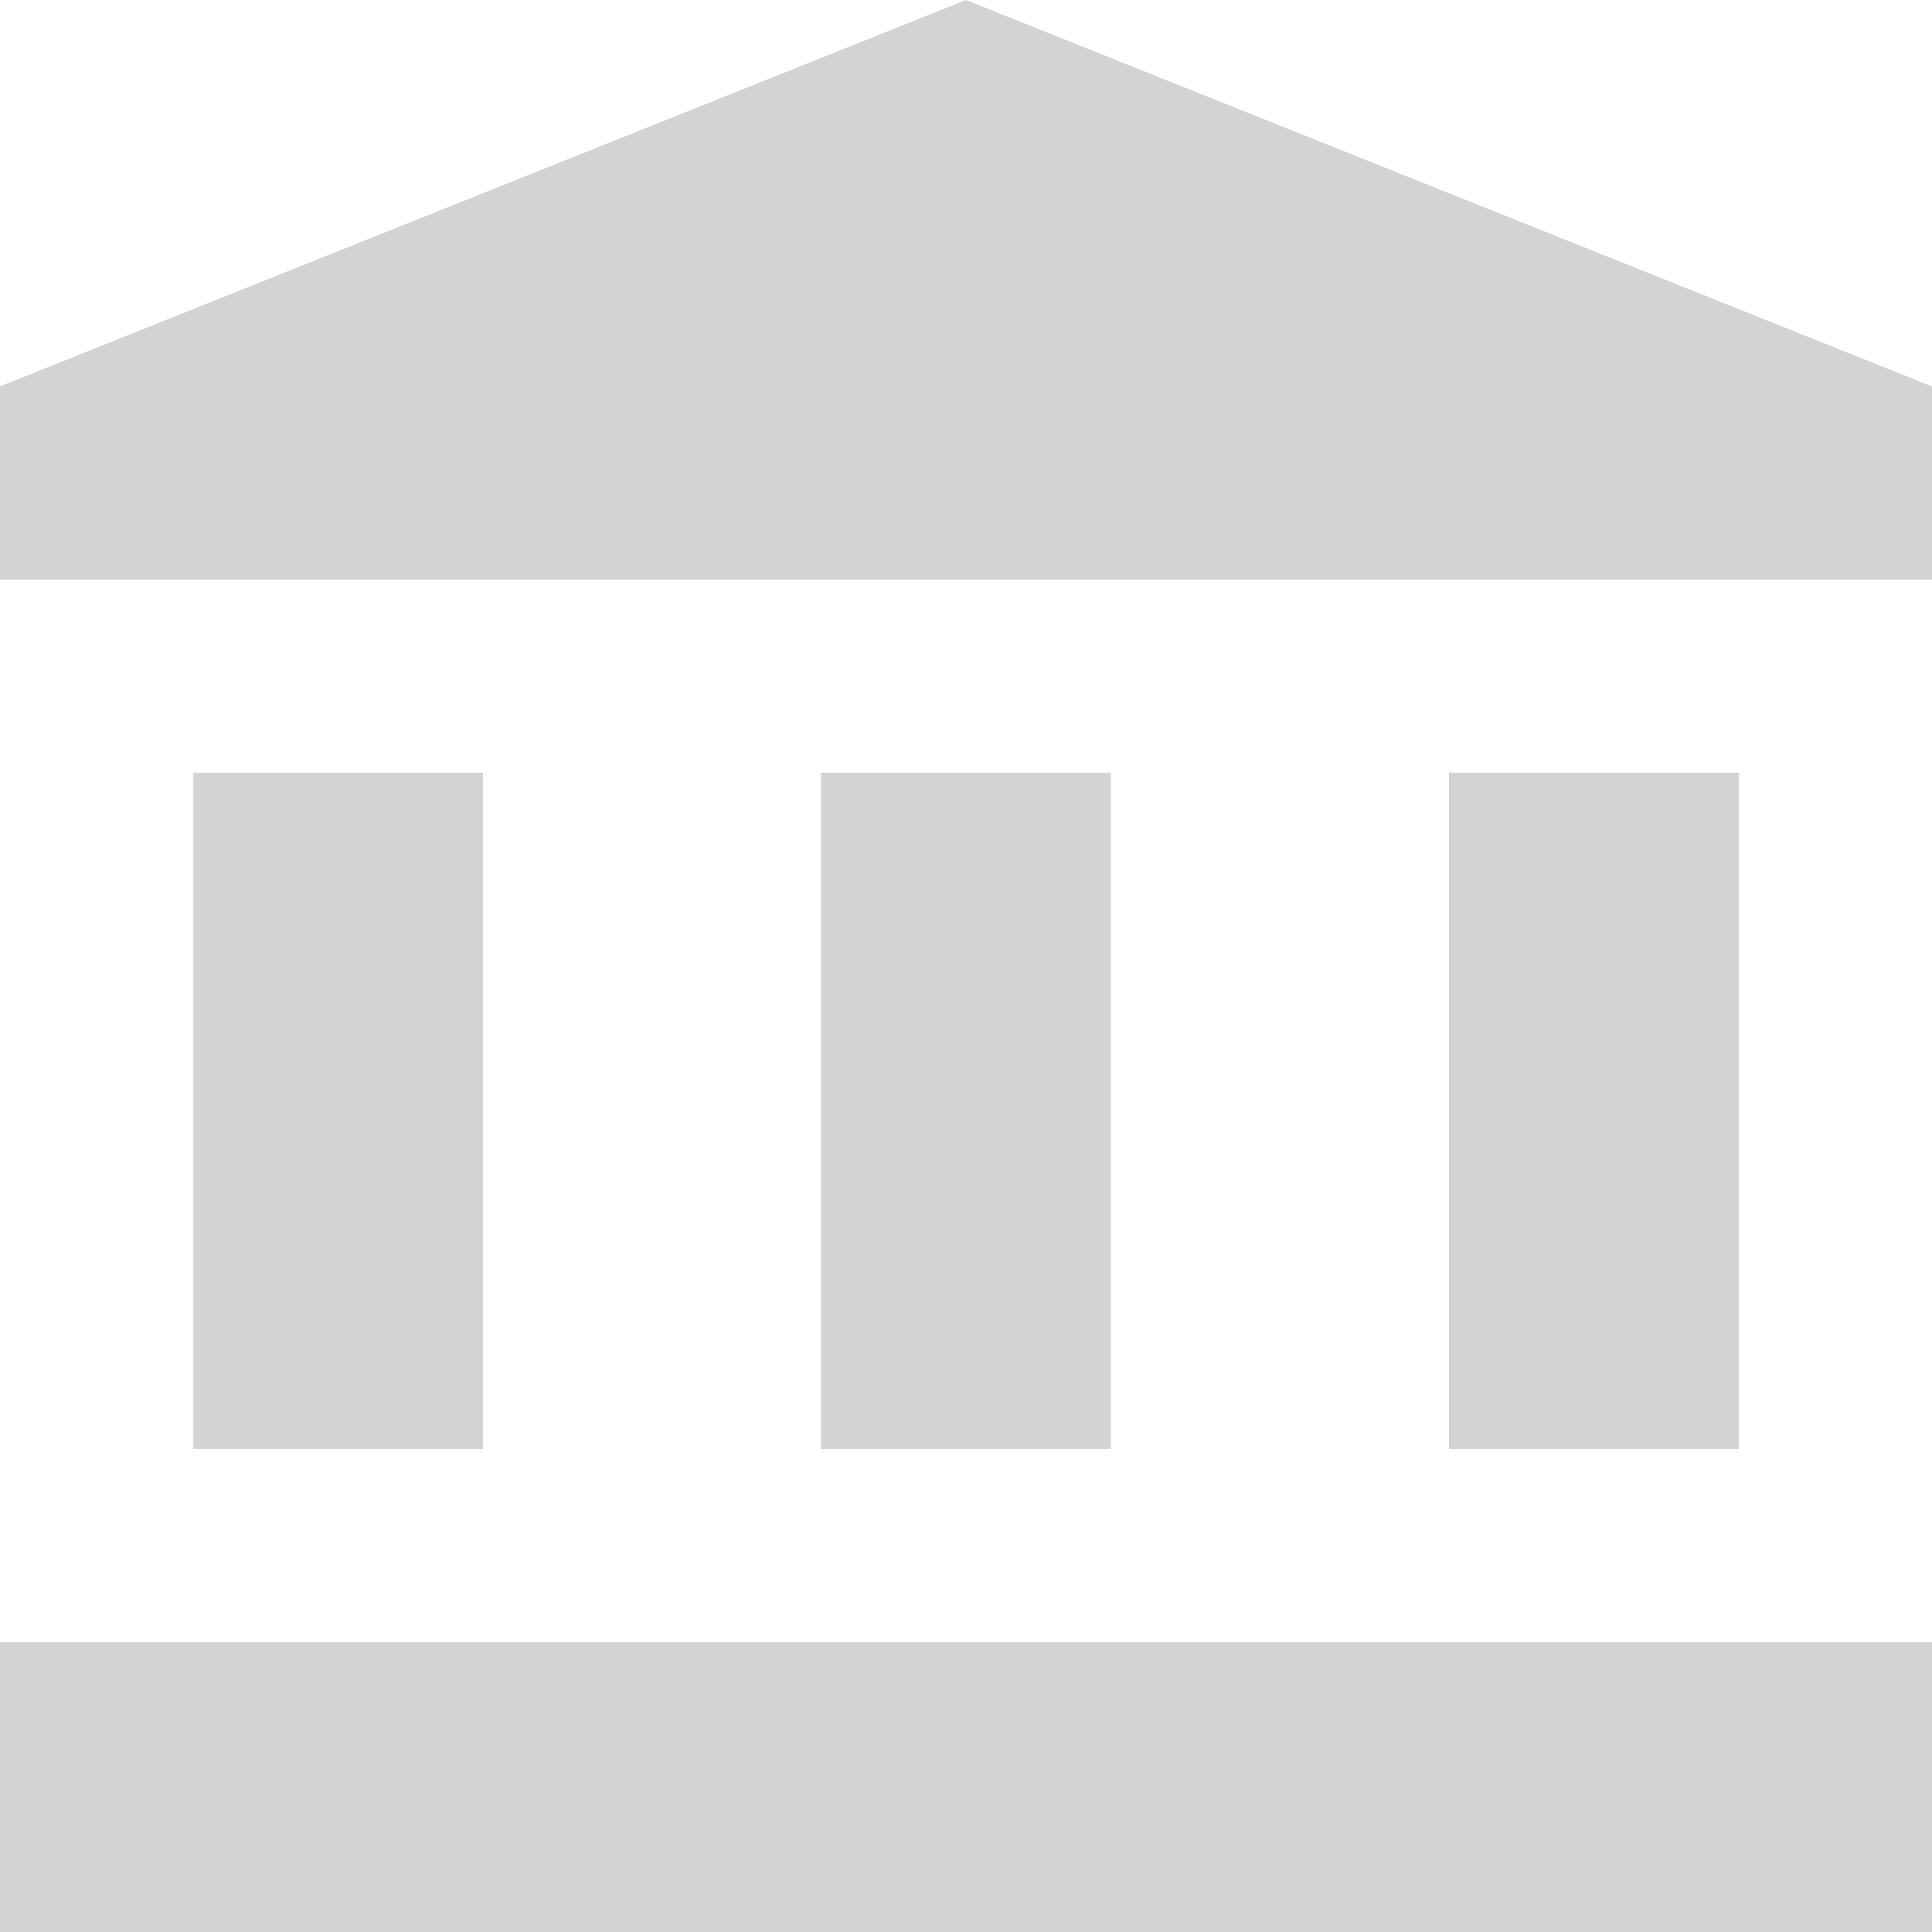 <svg width="28" height="28" viewBox="0 0 28 28" fill="none" xmlns="http://www.w3.org/2000/svg">
<path d="M0 23.8H28V28H0V23.8ZM14 0L0 5.6V8.4H28V5.6L14 0ZM21 11.2H25.2V21H21V11.2ZM11.9 11.2H16.1V21H11.9V11.2ZM2.8 11.2H7V21H2.8V11.2Z" fill="#D3D3D3"/>
</svg>
